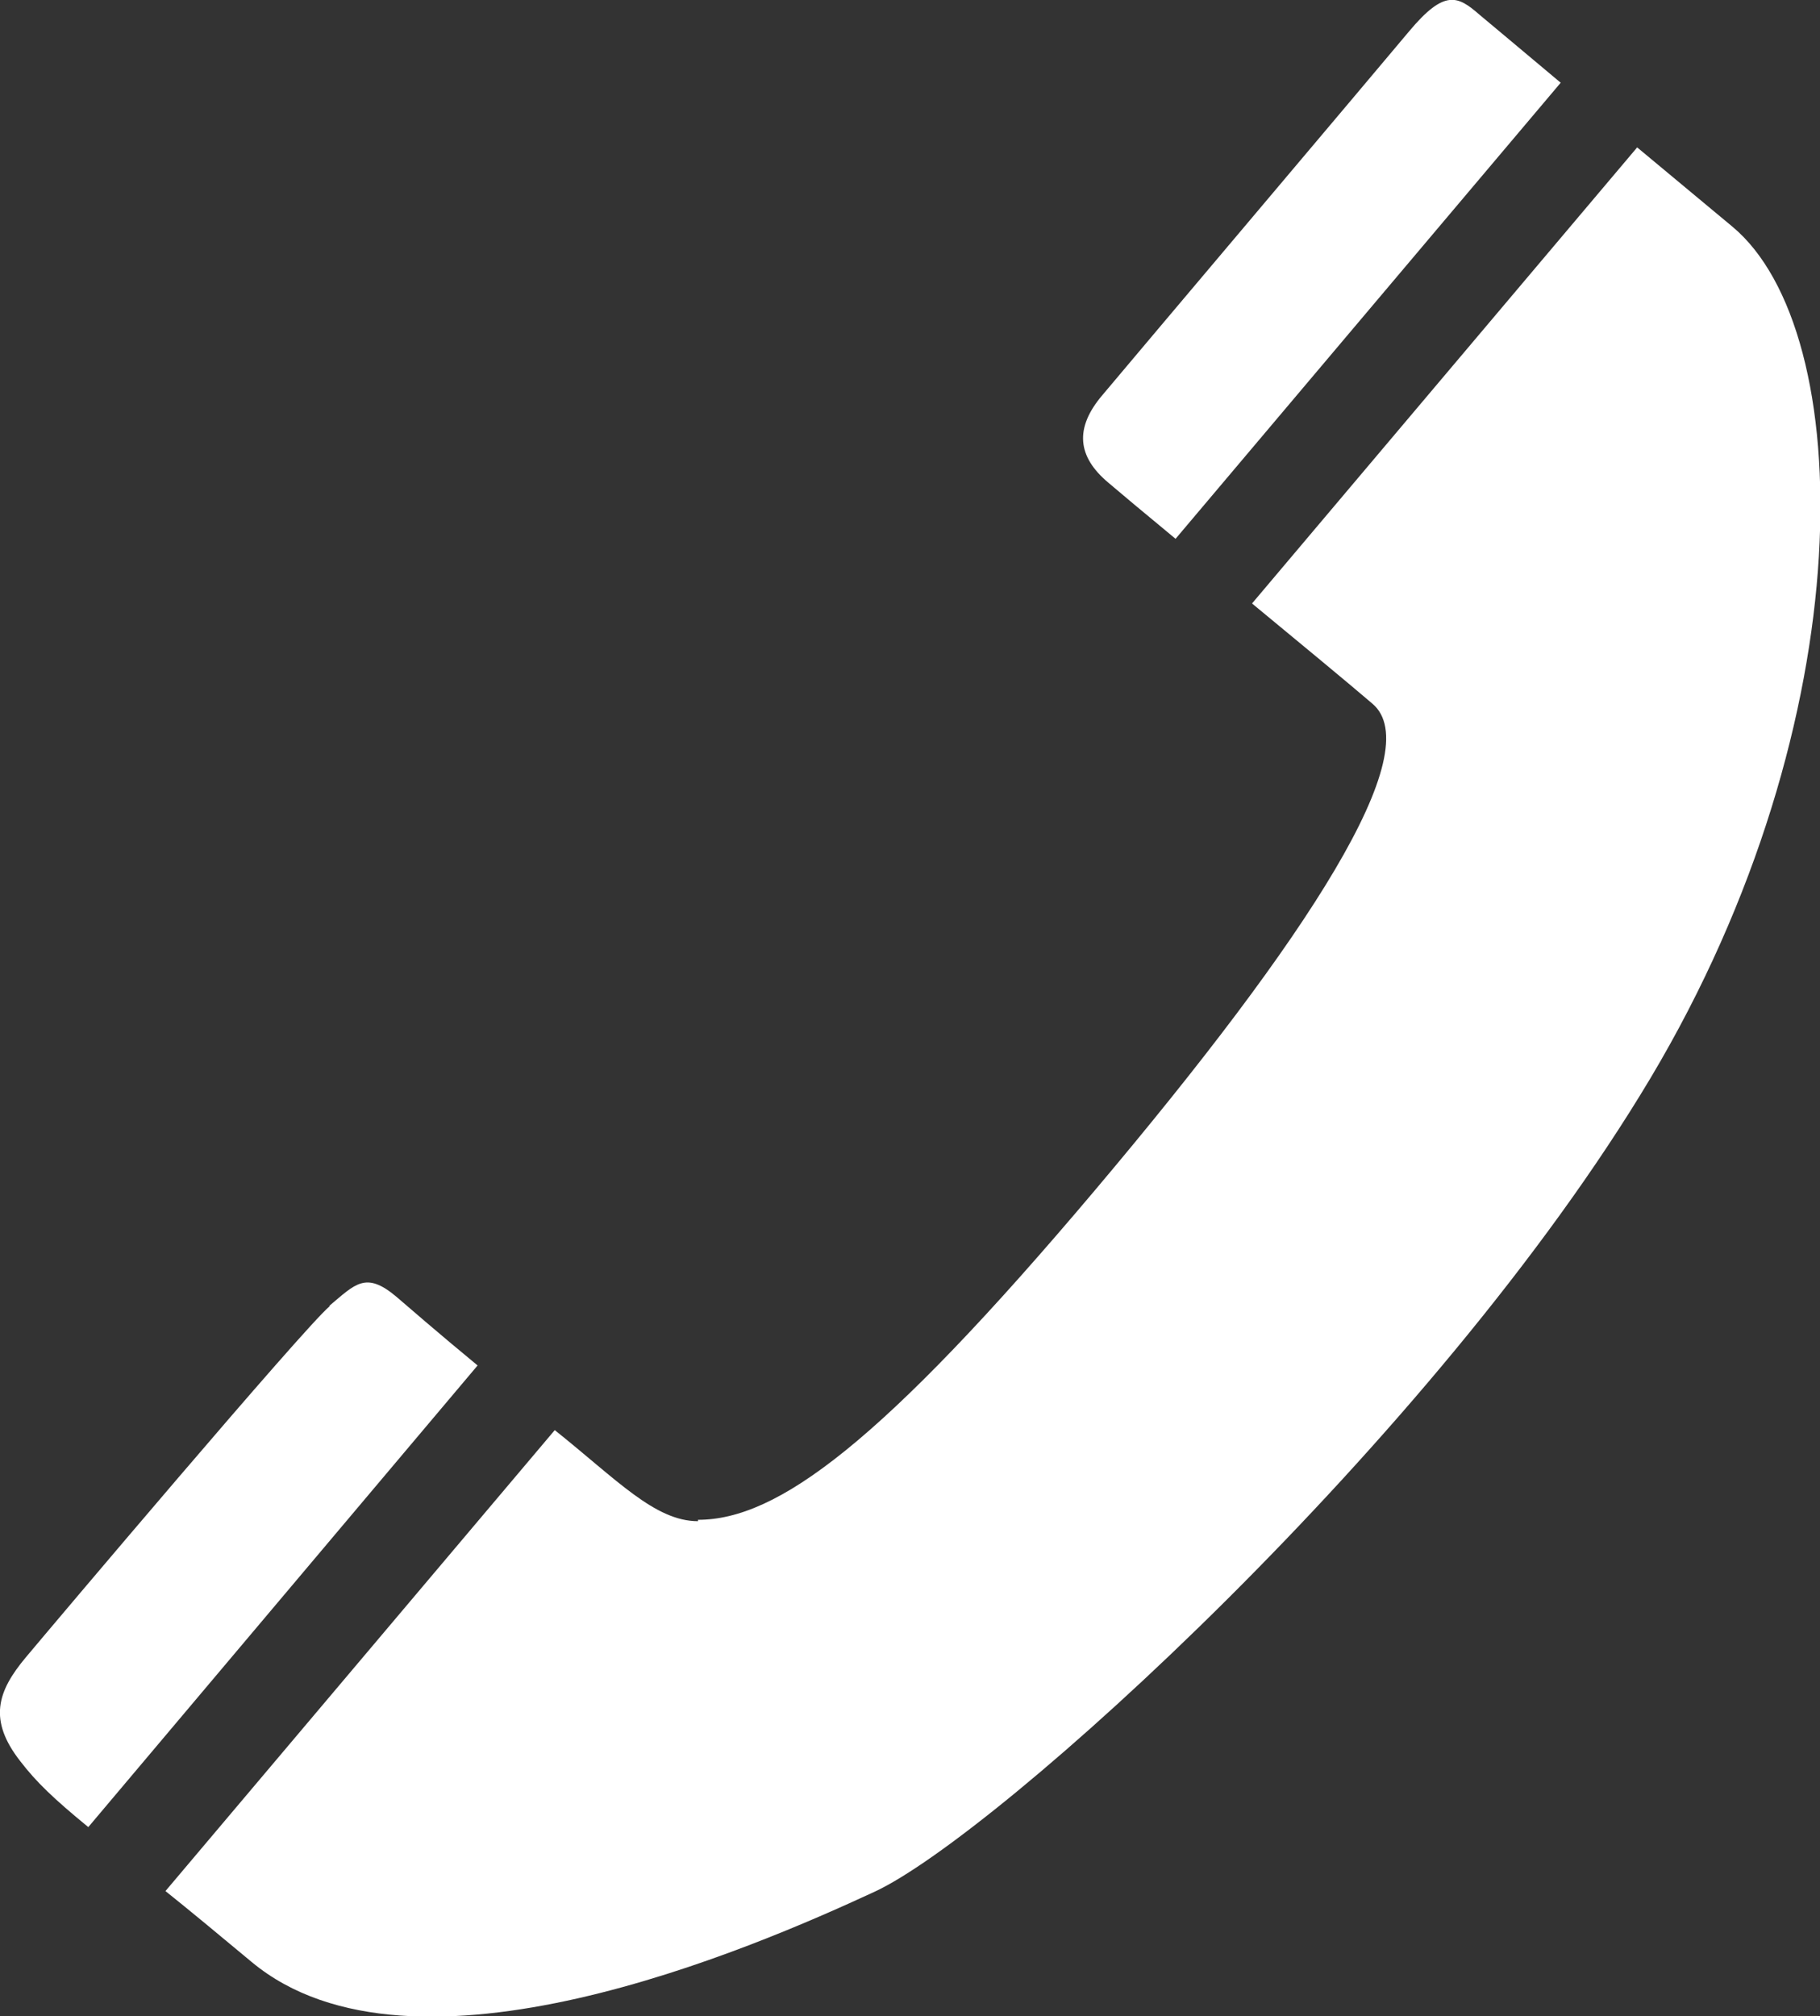<?xml version="1.0" encoding="UTF-8"?><svg id="_イヤー_2" xmlns="http://www.w3.org/2000/svg" viewBox="0 0 26.18 29"><rect x="0" y="0" width="26.18" height="29" fill="#333333" stroke="none"/><defs><style>.cls-1{fill:#fff;}</style></defs><g id="_イヤー_1-2"><g><path class="cls-1" d="M10.04,21.86c1.14,0,2.63-1.09,5.71-4.74,3.08-3.65,4.8-6.32,3.99-7-.35-.3-1.04-.87-1.73-1.44l5.54-6.56,1.37,1.14c1.8,1.5,1.91,7.07-1.18,12.25-3.1,5.19-9.41,10.89-11.16,11.7-1.75,.81-6.64,2.94-8.96,1.01-.48-.4-.89-.74-1.24-1.02l5.6-6.63c.89,.71,1.44,1.31,2.06,1.31Z"/><path class="cls-1" d="M15.94,6.94c-.44-.37-.49-.78-.08-1.26,.41-.49,3.9-4.62,4.41-5.23s.7-.51,1.01-.24c.13,.11,.6,.5,1.17,.98l-5.54,6.56c-.46-.38-.83-.69-.97-.81Z"/><path class="cls-1" d="M4.74,18.78c.37-.31,.52-.5,.96-.13,.14,.12,.6,.52,1.17,.99L1.27,26.28c-.5-.41-.75-.65-.98-.95-.46-.59-.33-1,.08-1.49,.41-.49,4-4.74,4.37-5.05Z"/></g></g></svg>